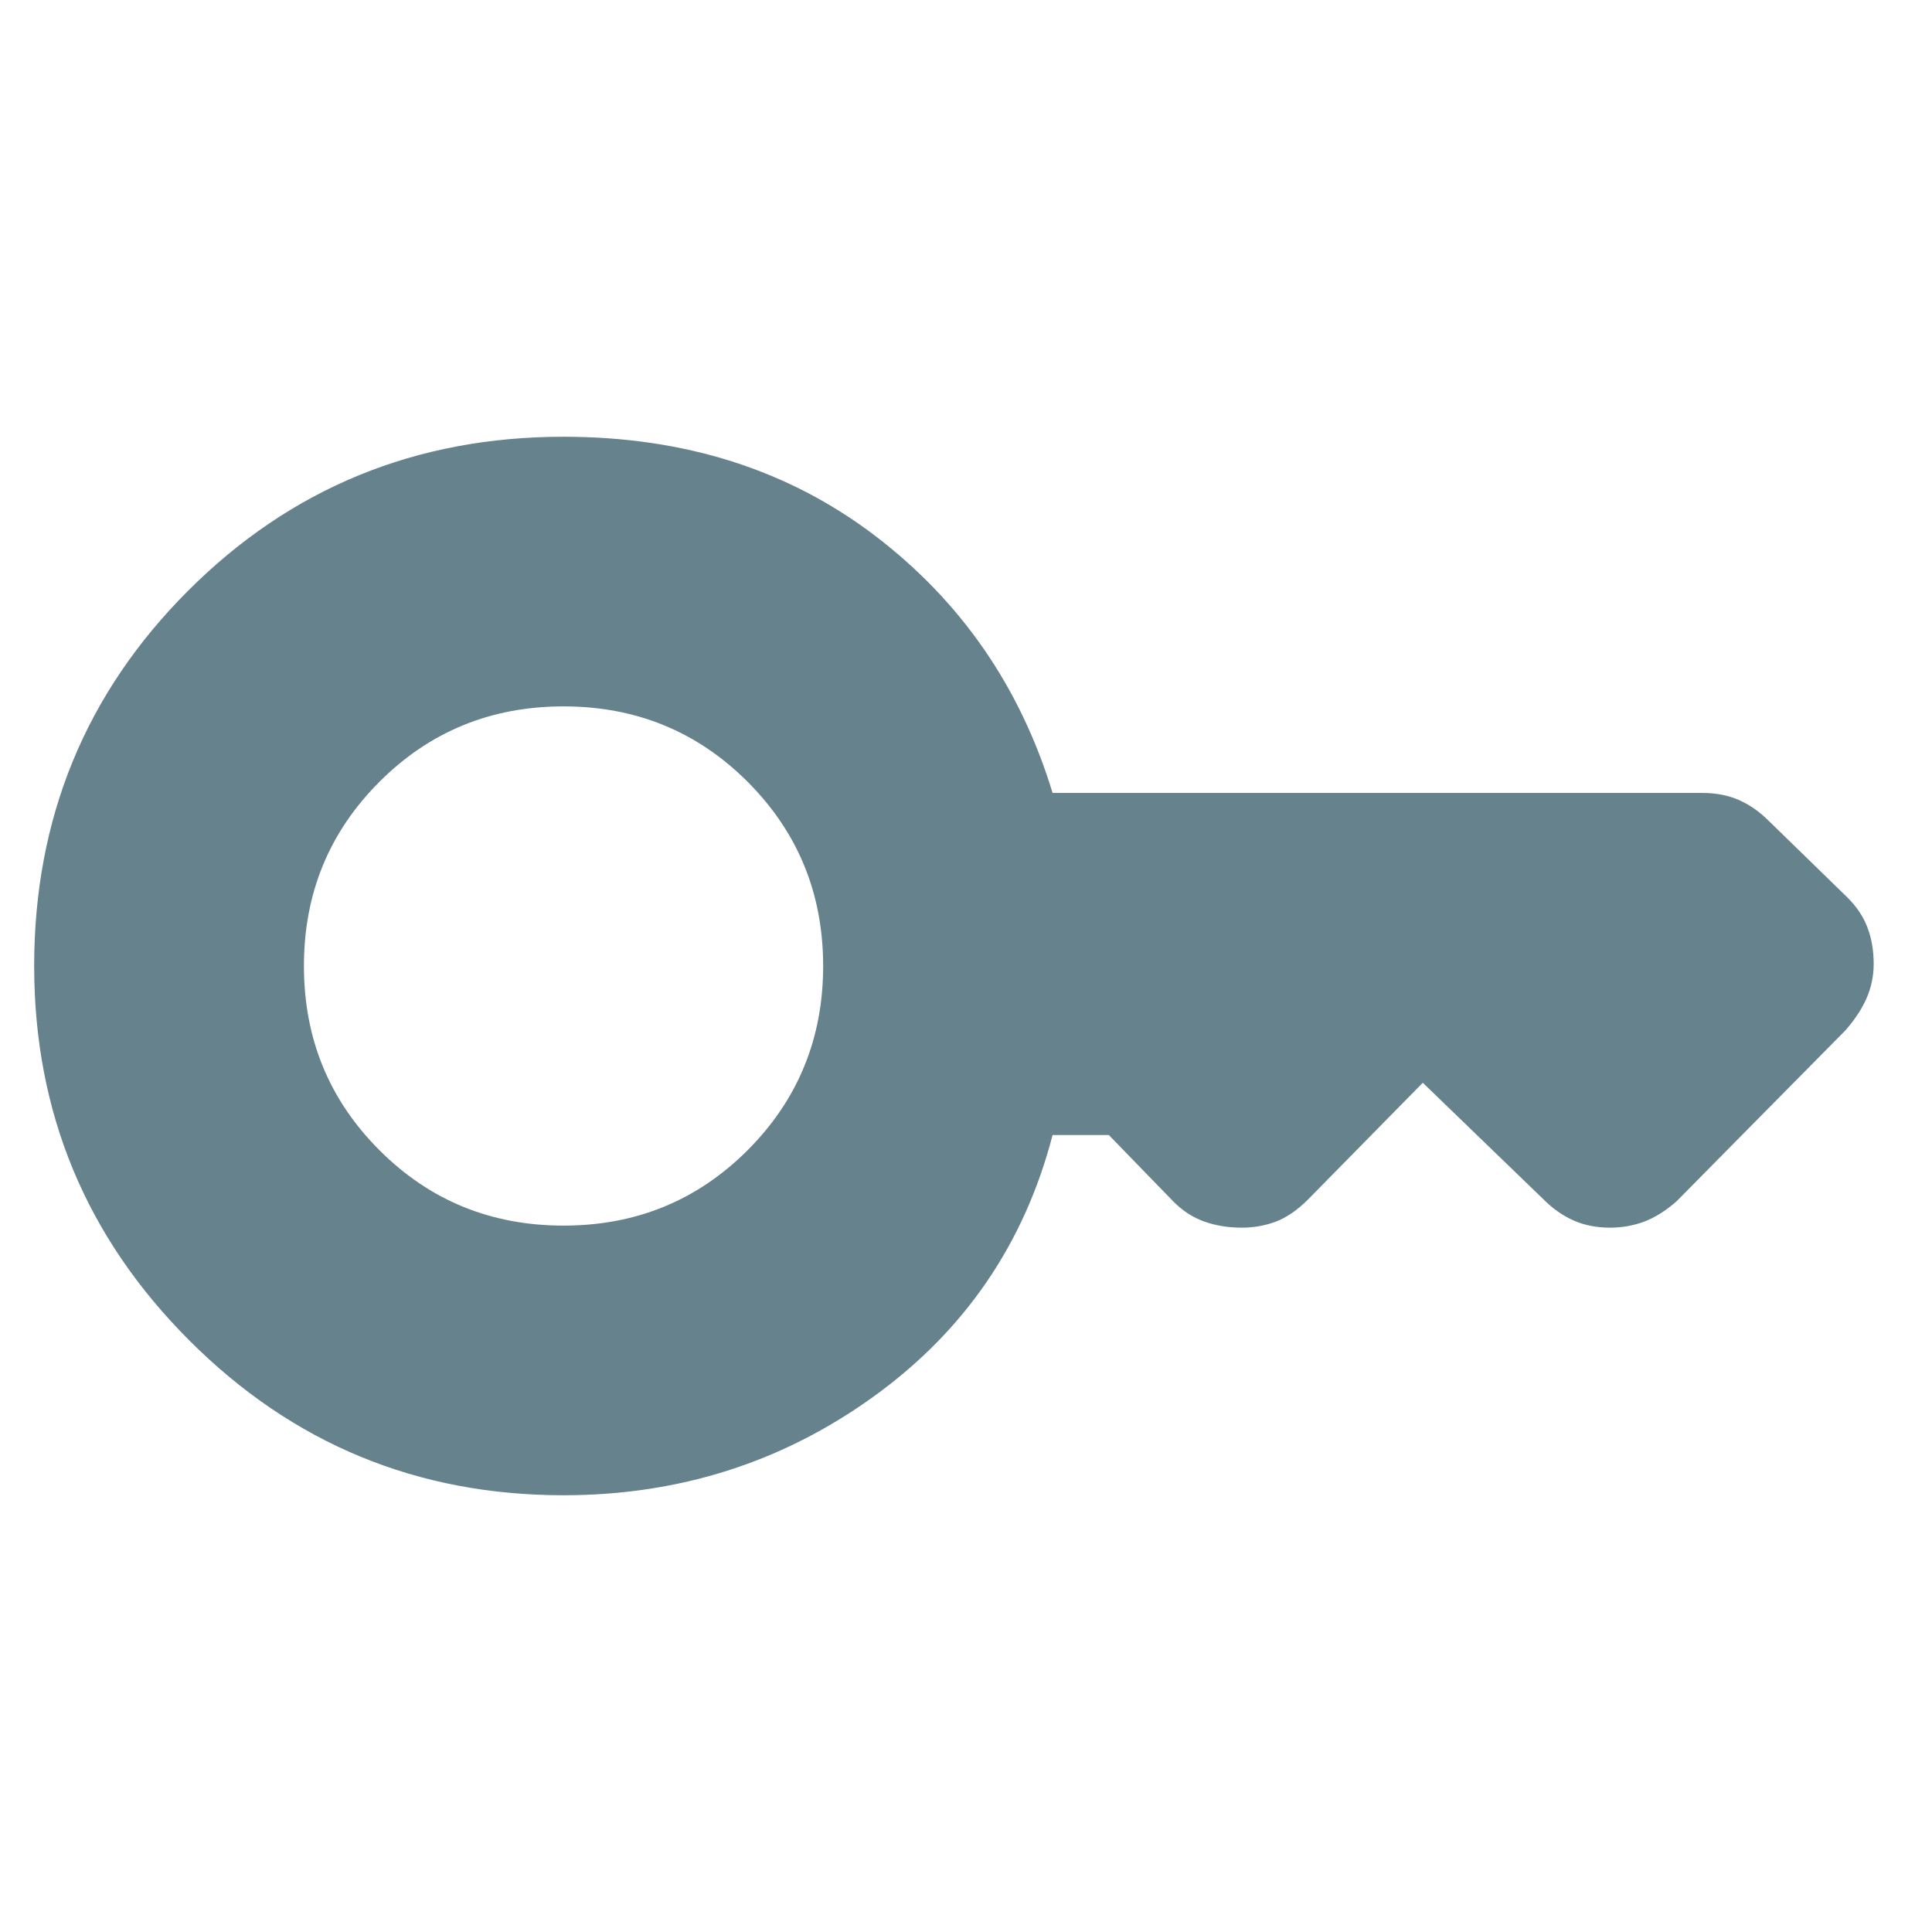 <svg width="16" height="16" viewBox="0 0 16 16" fill="none" xmlns="http://www.w3.org/2000/svg">
<path d="M4.667 10.15C5.267 10.15 5.775 9.942 6.192 9.525C6.608 9.108 6.817 8.6 6.817 8C6.817 7.4 6.608 6.892 6.192 6.475C5.775 6.058 5.267 5.85 4.667 5.85C4.067 5.85 3.558 6.058 3.142 6.475C2.725 6.892 2.517 7.4 2.517 8C2.517 8.6 2.725 9.108 3.142 9.525C3.558 9.942 4.067 10.15 4.667 10.15ZM4.667 12.383C3.455 12.383 2.422 11.956 1.567 11.1C0.711 10.244 0.283 9.211 0.283 8C0.283 6.778 0.708 5.742 1.558 4.892C2.408 4.042 3.444 3.617 4.667 3.617C5.667 3.617 6.525 3.889 7.242 4.433C7.958 4.978 8.45 5.689 8.717 6.567H14.1C14.211 6.567 14.311 6.586 14.4 6.625C14.489 6.664 14.572 6.722 14.65 6.8L15.3 7.433C15.378 7.511 15.433 7.594 15.466 7.683C15.5 7.772 15.517 7.872 15.517 7.983C15.517 8.083 15.497 8.178 15.458 8.267C15.419 8.356 15.361 8.444 15.283 8.533L13.883 9.95C13.794 10.028 13.705 10.083 13.617 10.117C13.528 10.15 13.433 10.167 13.333 10.167C13.222 10.167 13.122 10.147 13.033 10.108C12.944 10.069 12.861 10.011 12.783 9.933L11.783 8.967L10.833 9.933C10.744 10.022 10.655 10.083 10.566 10.117C10.478 10.15 10.383 10.167 10.283 10.167C10.172 10.167 10.069 10.15 9.975 10.117C9.88 10.083 9.794 10.028 9.717 9.95L9.183 9.4H8.717C8.483 10.3 7.989 11.022 7.233 11.567C6.478 12.111 5.622 12.383 4.667 12.383Z" fill="#66828C"/>
</svg>
